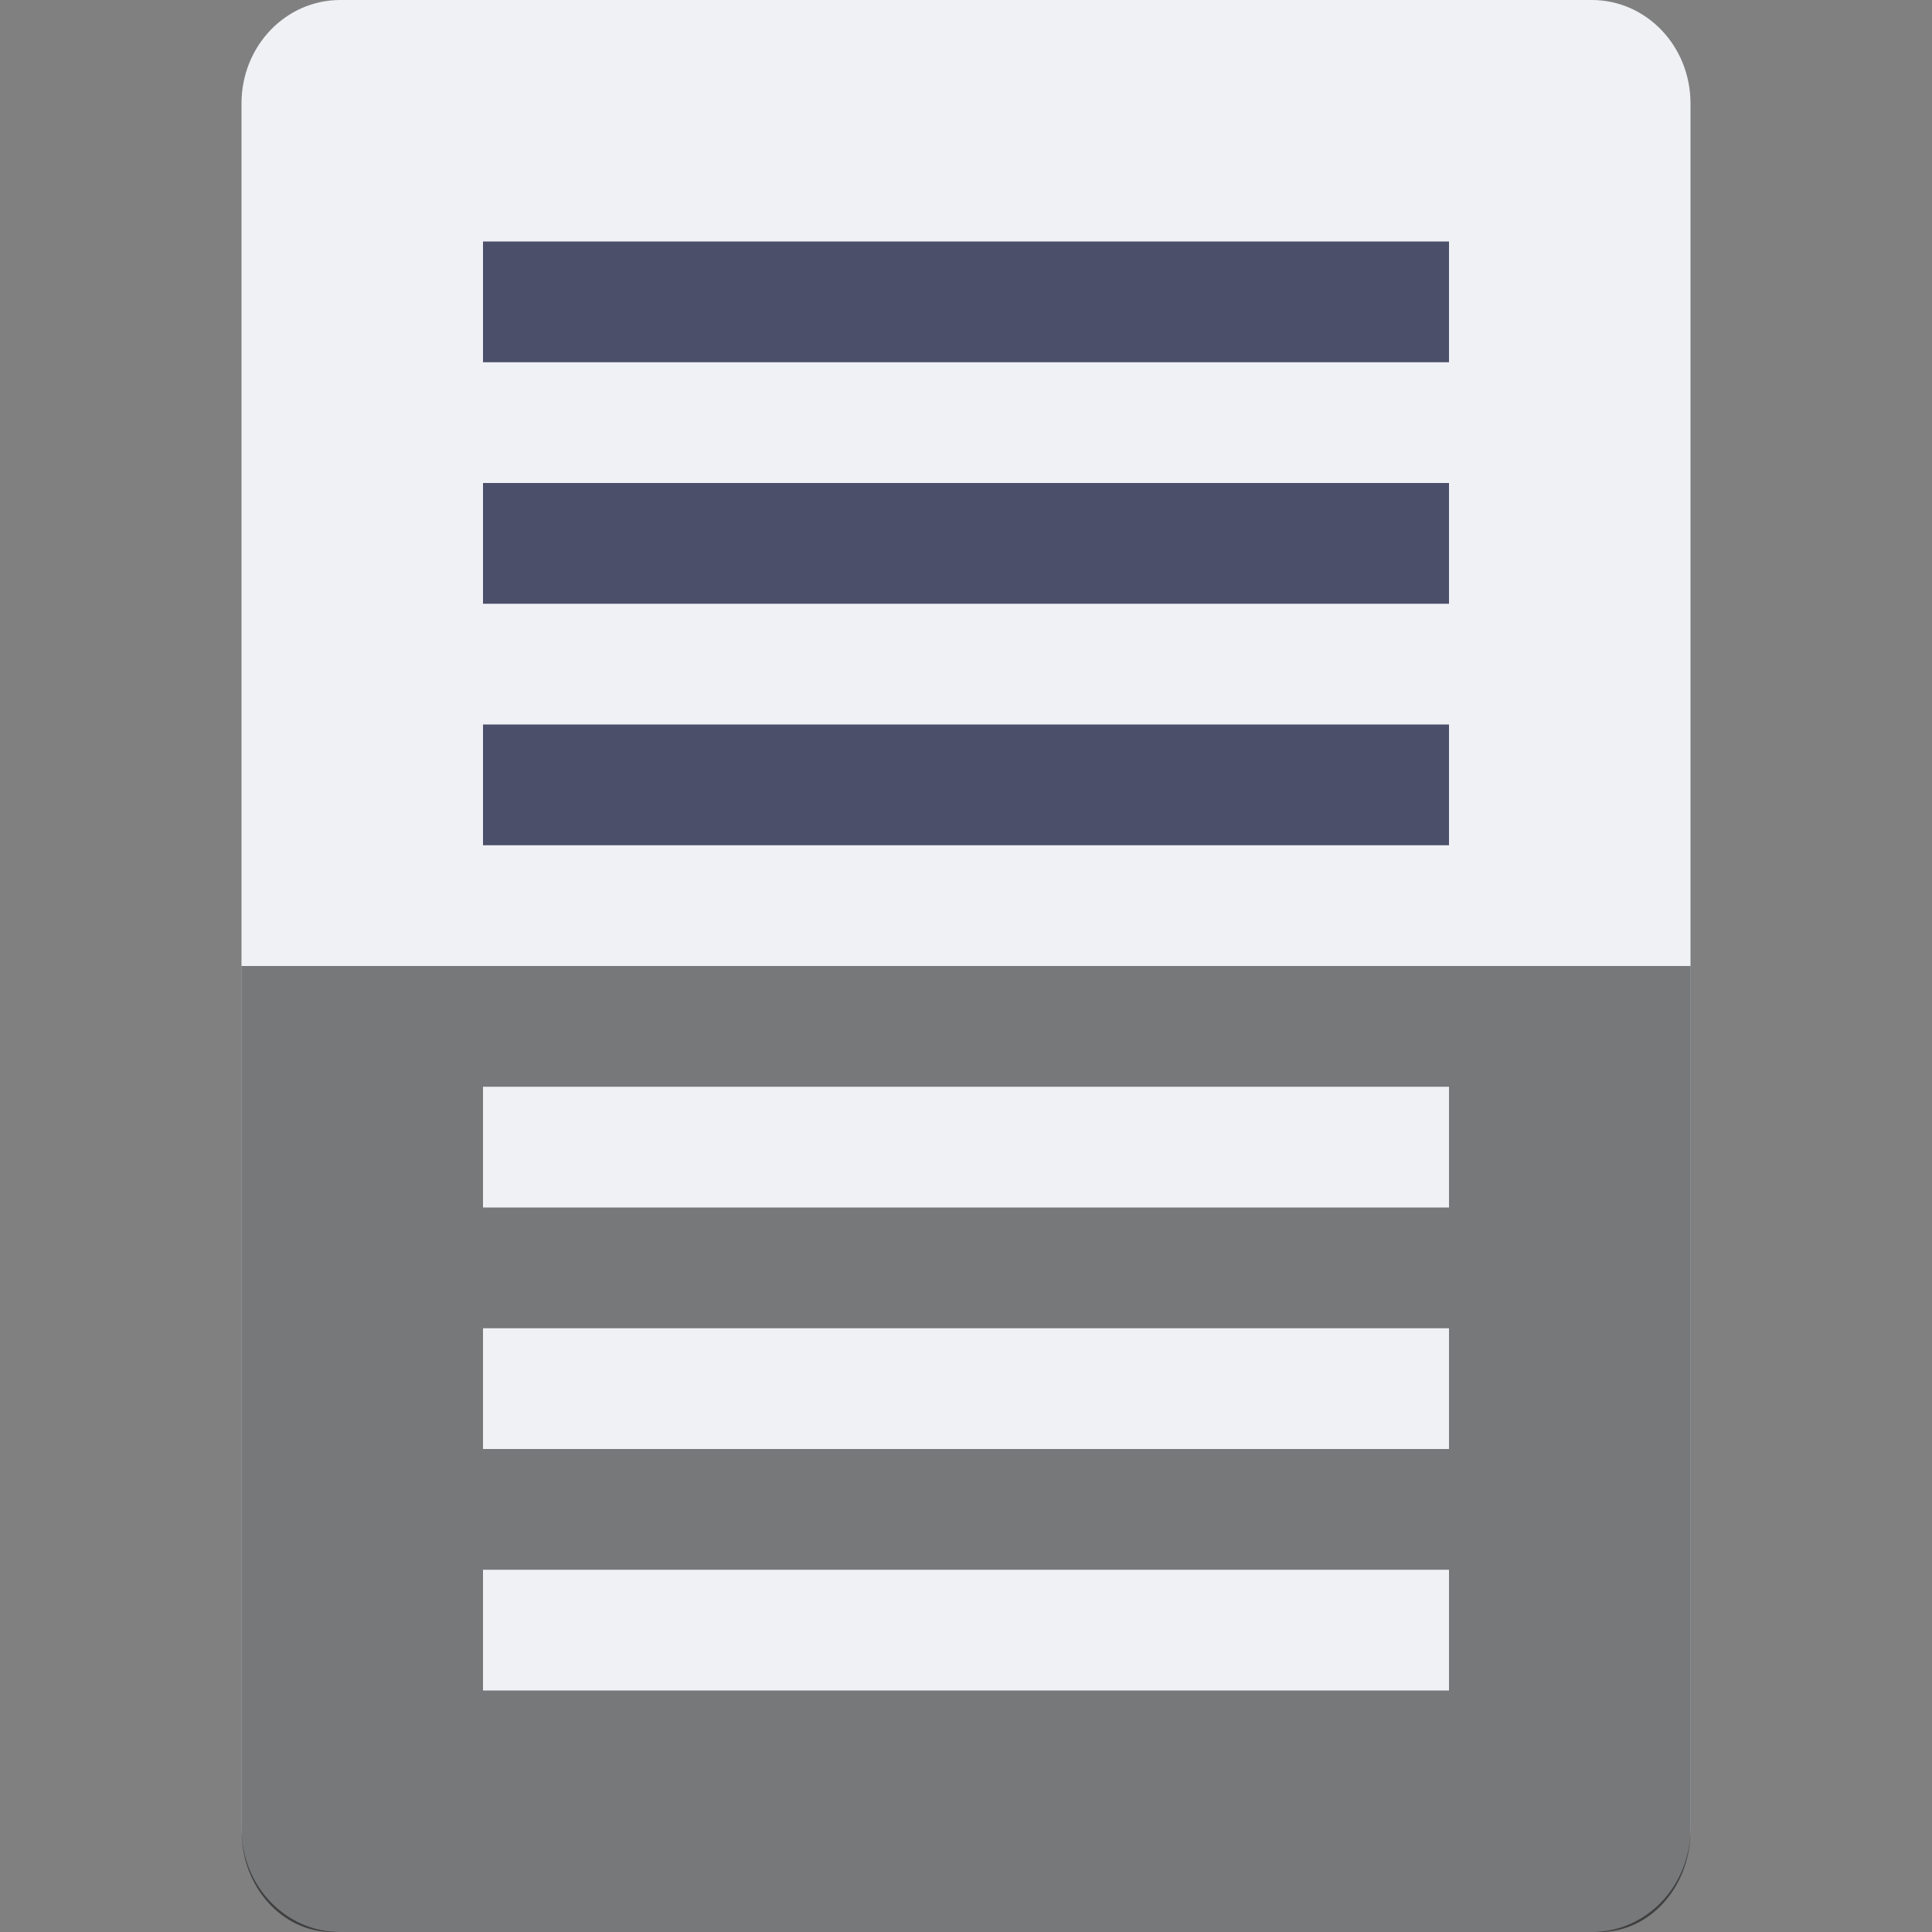 <svg xmlns="http://www.w3.org/2000/svg" width="16" height="16" version="1">
 <rect width="100%" height="100%" fill="#808080" stroke="none"/>
 <path fill="#eff1f5" d="m14 15.143v-14.286c0-0.475-0.365-0.857-0.818-0.857h-10.364c-0.453 4e-8 -0.818 0.382-0.818 0.857v14.286c0 0.475 0.365 0.857 0.818 0.857h10.364c0.453 0 0.818-0.382 0.818-0.857z"/>
 <path opacity=".5" d="m13.25 16c0.416 0 0.75-0.375 0.75-0.842v-7.158h-12v7.158c0 0.467 0.335 0.842 0.75 0.842z"/>
 <path fill="#4c4f69" d="m4 2h8v1h-8z"/>
 <path fill="#4c4f69" d="m4 4h8v1h-8z"/>
 <path fill="#4c4f69" d="m4 6h8v1h-8z"/>
 <path fill="#eff1f5" d="m4 9h8v1h-8z"/>
 <path fill="#eff1f5" d="m4 11h8v1h-8z"/>
 <path fill="#eff1f5" d="m4 13h8v1h-8z"/>
</svg>
